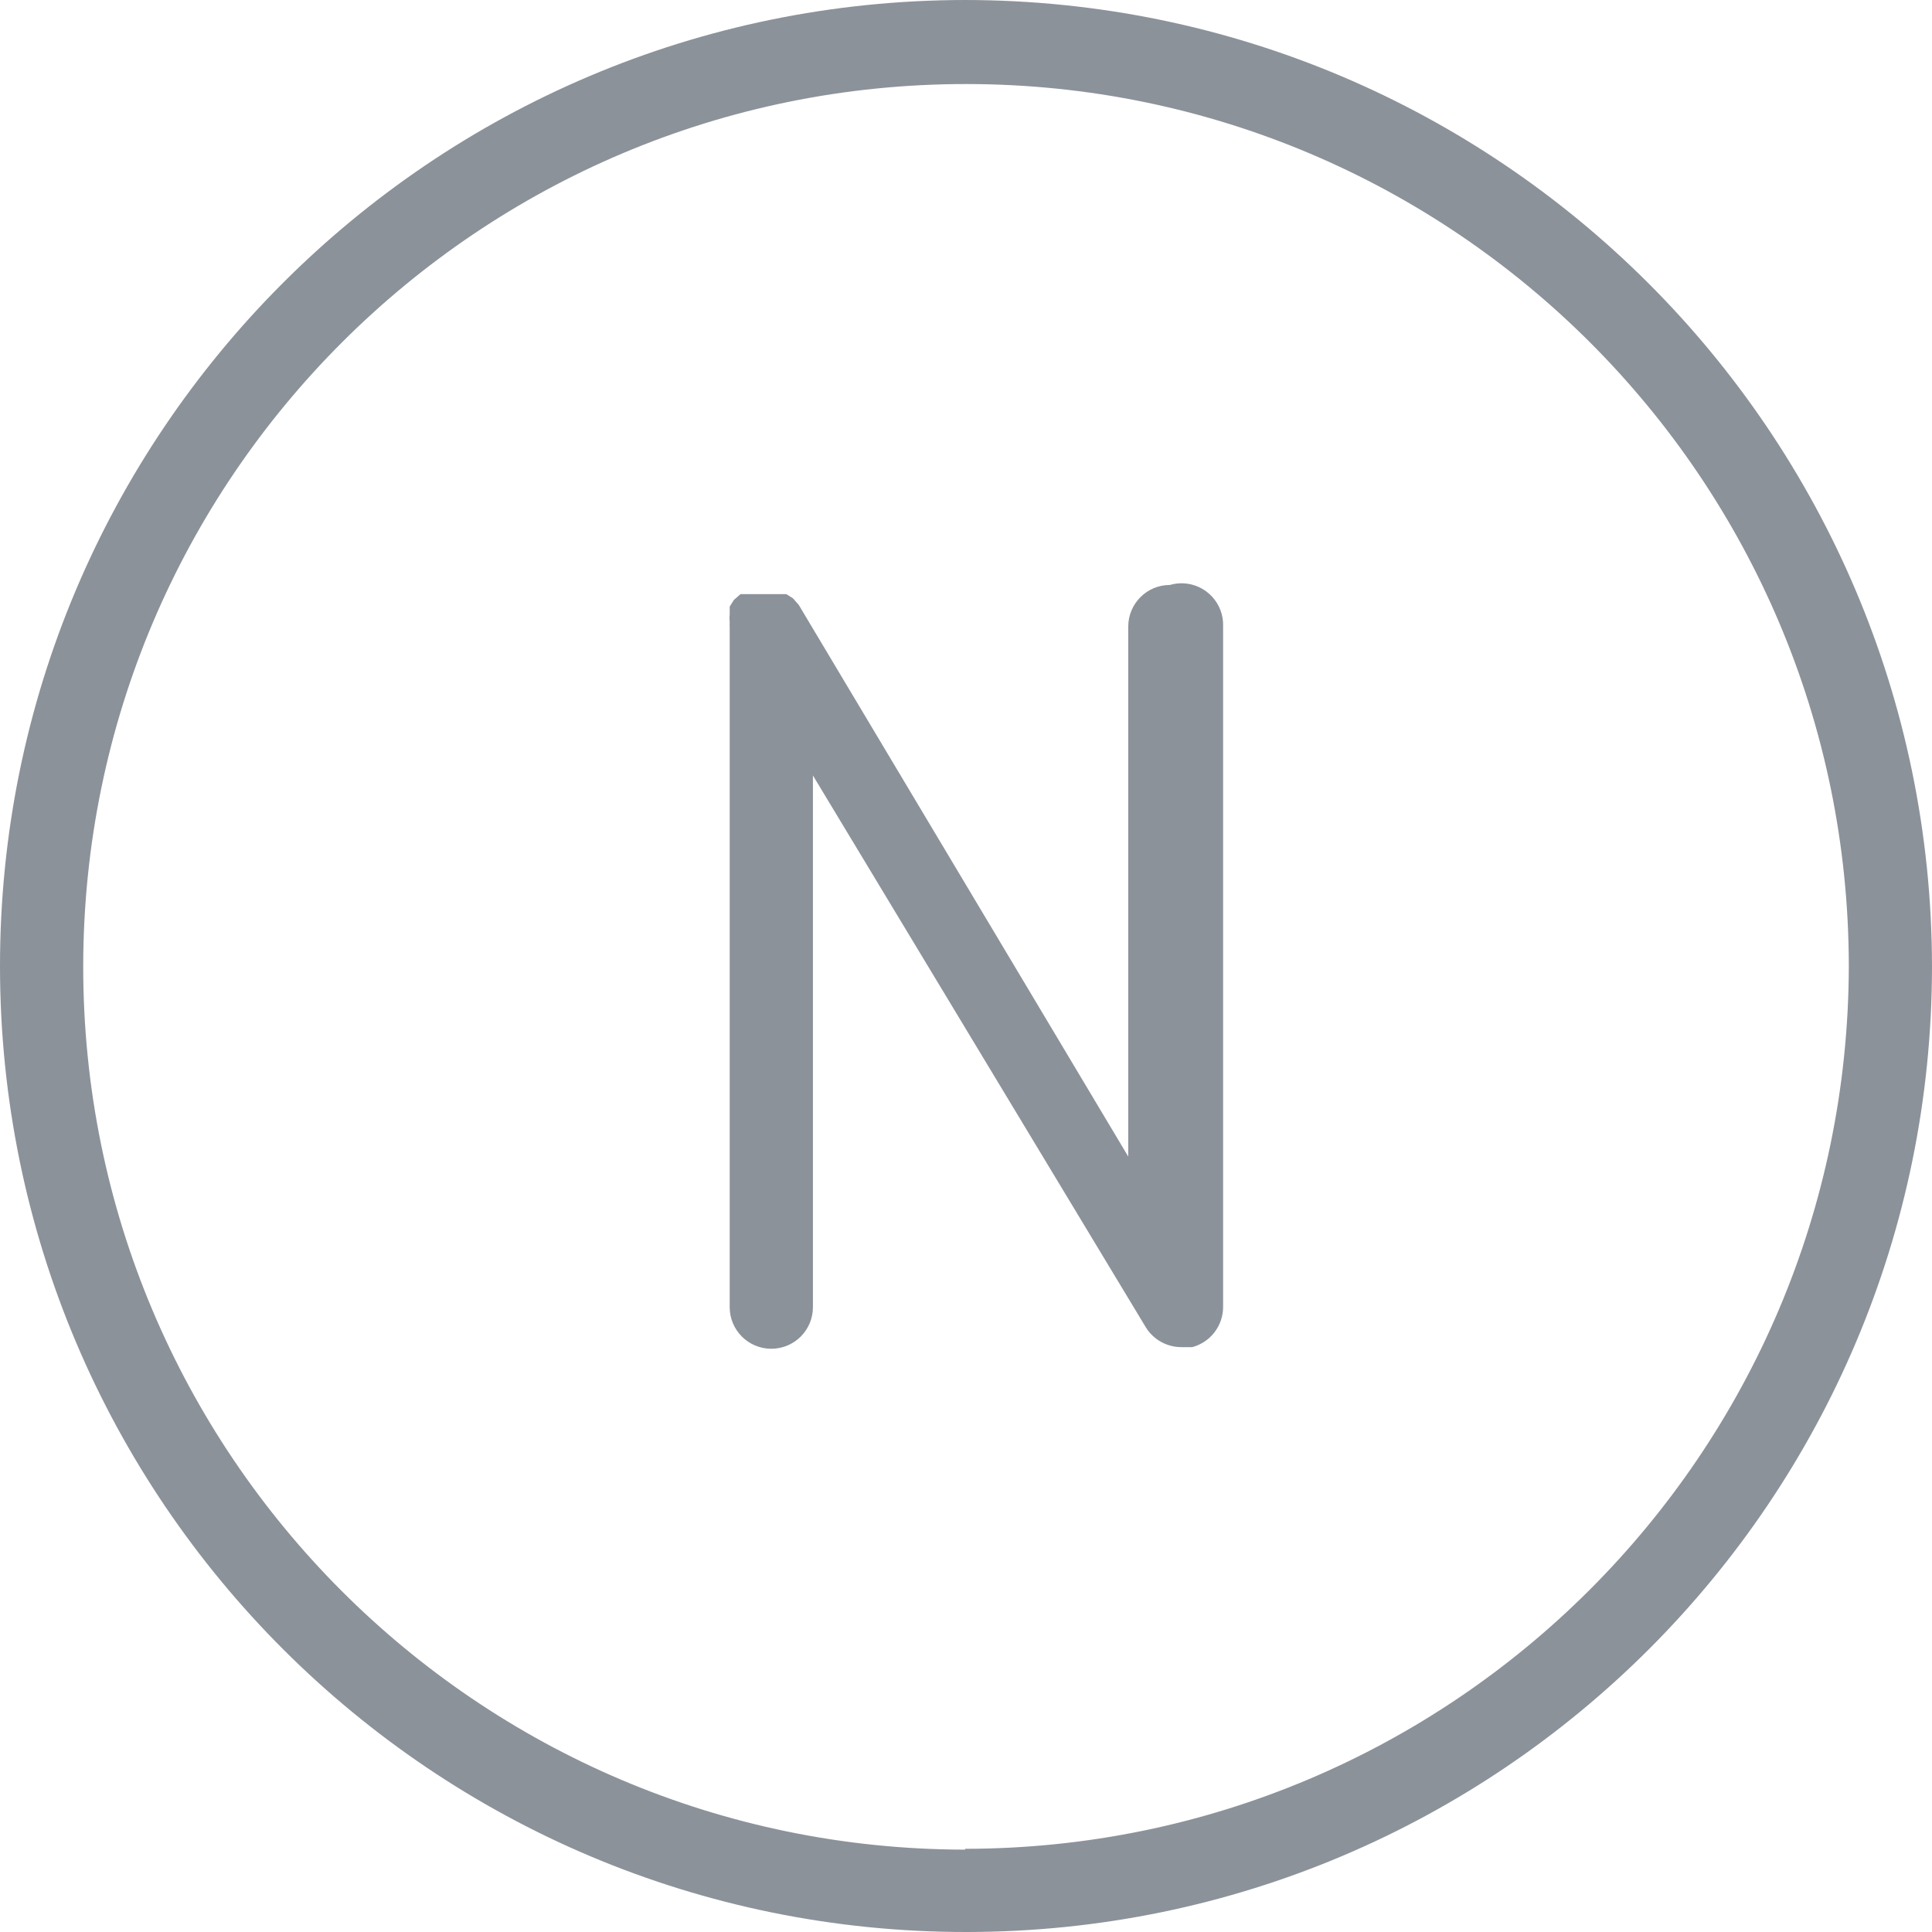 <svg width="52" height="52" viewBox="0 0 52 52" fill="none" xmlns="http://www.w3.org/2000/svg">
<path d="M25.978 0C11.618 0.012 -0.012 11.663 9.88517e-06 26.022C0.012 40.382 11.663 52.012 26.022 52C40.373 51.988 52 40.351 52 26C51.975 11.642 40.336 0.012 25.978 0ZM25.978 49.761V49.783C12.855 49.771 2.227 39.123 2.24 26C2.252 12.877 12.9 2.249 26.023 2.262C39.128 2.274 49.748 12.895 49.761 26C49.736 39.121 39.099 49.748 25.978 49.761Z" fill="#8c929a"/>
<path d="M31.846 15.7C31.725 15.695 31.604 15.71 31.487 15.744C30.869 15.744 30.367 16.246 30.367 16.864V31.129L21.499 16.282L21.342 16.103L21.163 15.991H20.961H20.738H20.379H20.155H19.931L19.752 16.147L19.64 16.326V16.528C19.632 16.602 19.632 16.678 19.64 16.752C19.637 16.797 19.637 16.842 19.64 16.886V35.183C19.64 35.801 20.142 36.302 20.76 36.302C21.378 36.302 21.88 35.801 21.88 35.183V20.872L30.837 35.72C31.042 36.056 31.407 36.26 31.8 36.258H32.091C32.578 36.127 32.917 35.687 32.92 35.183V16.864C32.945 16.246 32.464 15.725 31.846 15.7Z" fill="#8c929a"/>
</svg>

